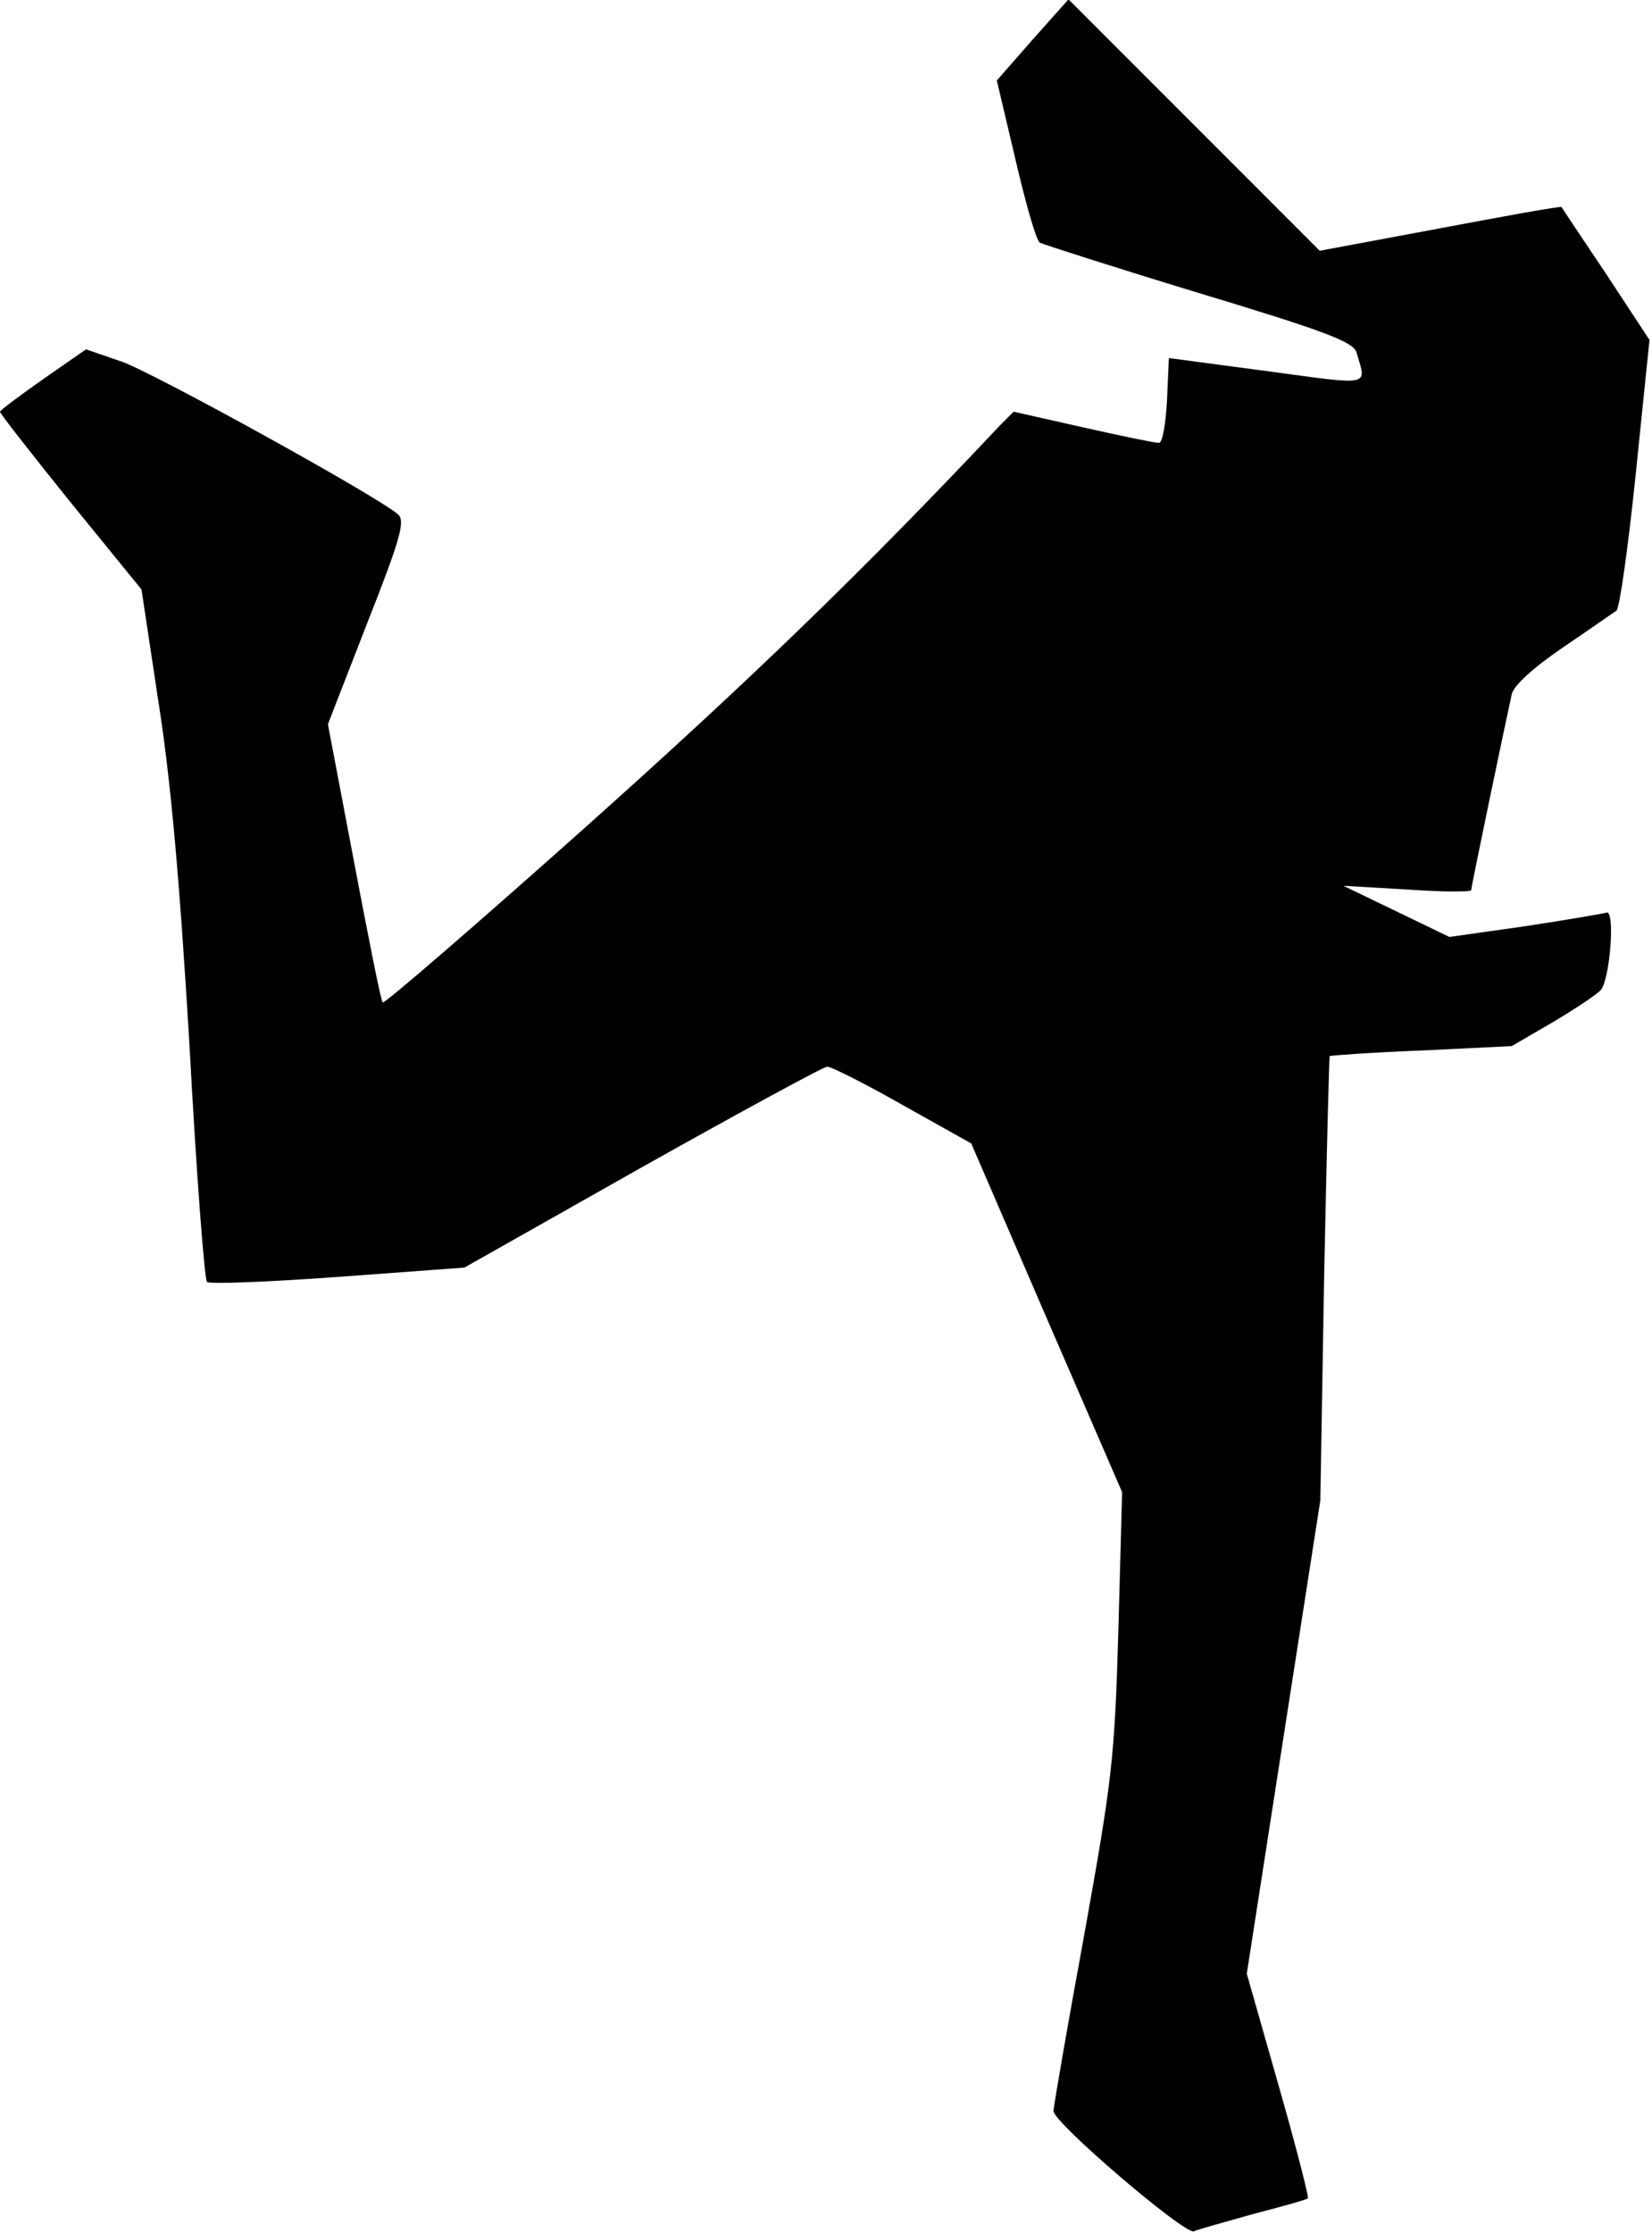<?xml version="1.0" standalone="no"?>
<!DOCTYPE svg PUBLIC "-//W3C//DTD SVG 20010904//EN"
 "http://www.w3.org/TR/2001/REC-SVG-20010904/DTD/svg10.dtd">
<svg version="1.0" xmlns="http://www.w3.org/2000/svg"
 width="265pt" height="358pt" viewBox="0 0 265 358"
 preserveAspectRatio="xMidYMid meet">
<g transform="translate(0,358) scale(0.1,-0.1)"
fill="#000000" stroke="none">
<path fill="#000000" stroke="none" d="M1656 3516 l-57 -65 30 -127 c16 -69
33 -129 39 -133 6 -3 121 -40 256 -81 202 -61 247 -78 252 -95 16 -55 27 -53
-143 -30 l-158 21 -3 -68 c-2 -37 -7 -68 -13 -68 -6 0 -60 11 -122 25 l-111
25 -22 -22 c-223 -237 -406 -413 -667 -646 -175 -156 -321 -282 -323 -279 -3
2 -23 104 -46 225 l-42 221 63 162 c53 134 61 163 50 174 -31 28 -390 226
-443 245 l-58 20 -69 -48 c-37 -26 -68 -49 -69 -52 0 -3 51 -68 113 -145 l114
-140 27 -179 c20 -127 34 -285 50 -552 11 -205 24 -375 28 -379 3 -4 98 0 210
8 l203 15 285 161 c157 88 291 161 297 161 7 0 62 -28 122 -62 l109 -61 121
-280 121 -279 -6 -222 c-6 -206 -10 -239 -55 -489 -27 -147 -49 -274 -49 -281
0 -19 210 -198 225 -193 6 3 50 15 96 28 46 12 86 23 87 25 2 1 -19 83 -47
181 l-51 179 59 380 59 379 6 354 c4 195 8 356 9 358 2 1 68 6 148 9 l144 7
67 39 c37 22 71 45 76 51 15 19 23 129 9 124 -7 -2 -66 -12 -132 -22 l-120
-17 -85 41 -85 41 103 -6 c56 -4 102 -4 102 -1 0 6 54 264 65 314 3 14 35 43
82 75 43 29 81 56 86 59 5 4 19 103 31 220 l22 214 -69 105 c-39 58 -71 106
-72 108 -1 2 -89 -14 -195 -34 l-193 -36 -202 202 -201 201 -58 -65z"/>
</g>
</svg>

